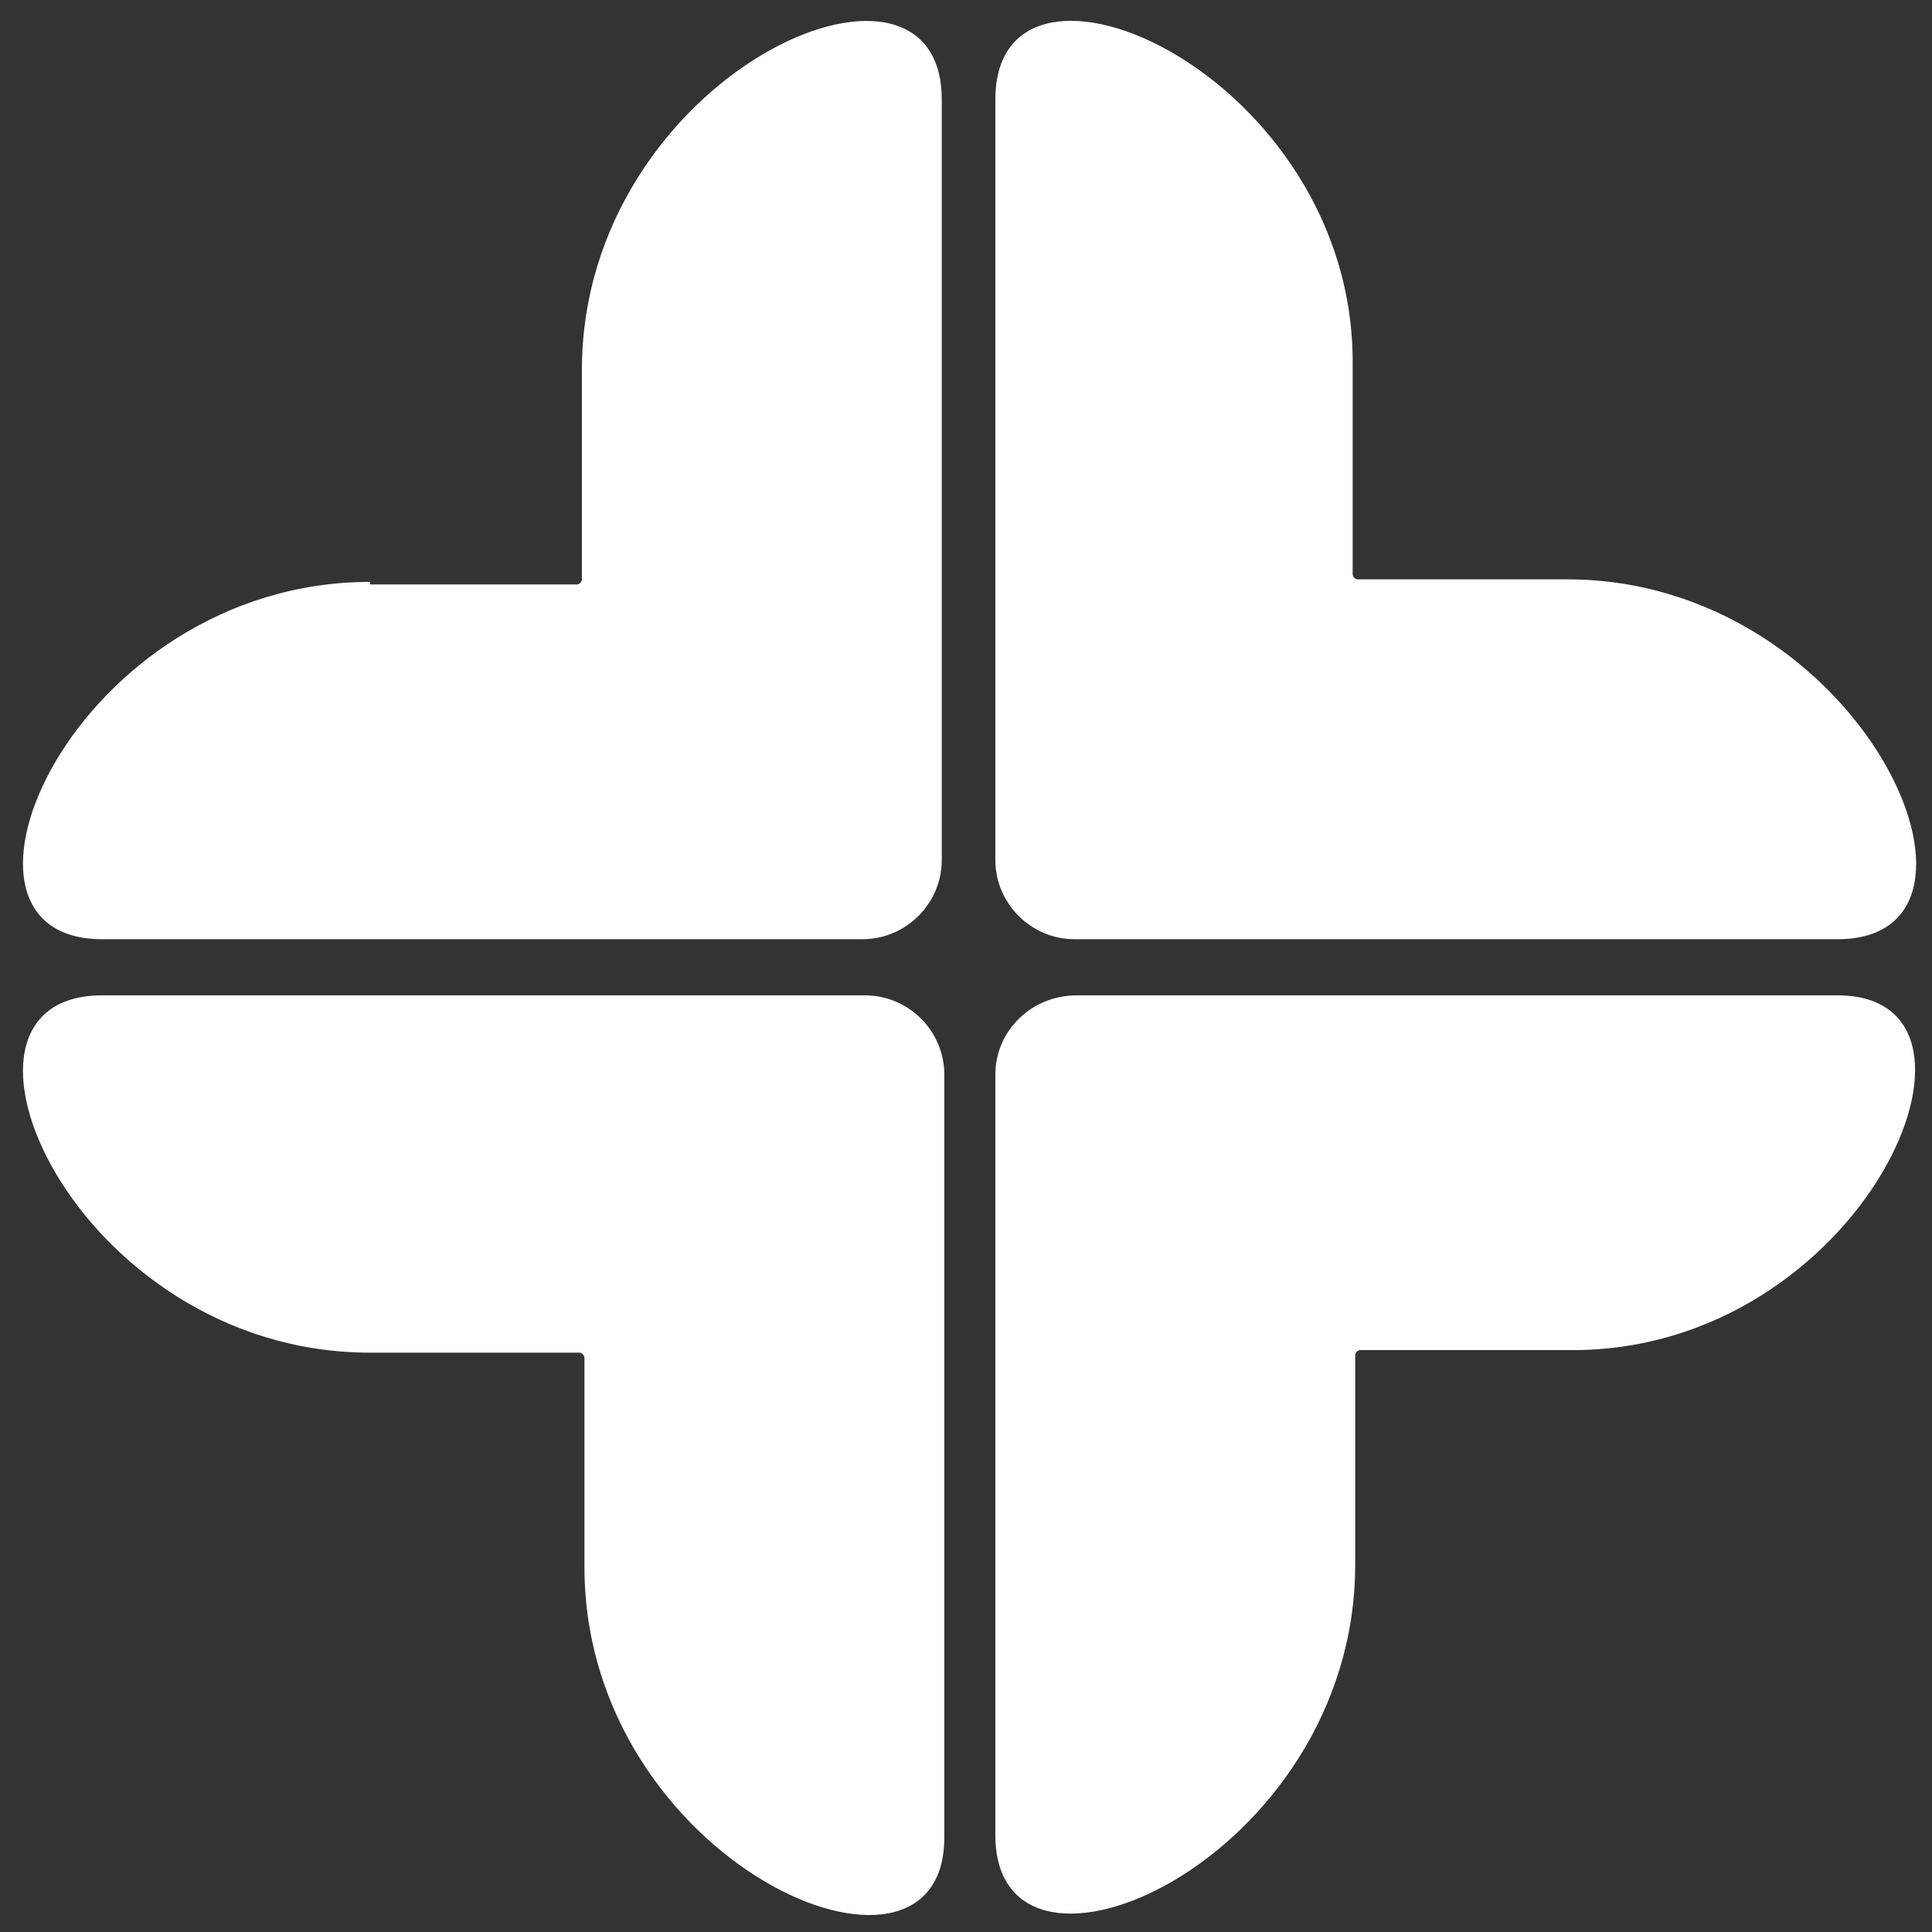 <svg version="1.1" id="Layer_1" xmlns="http://www.w3.org/2000/svg" xmlns:xlink="http://www.w3.org/1999/xlink" x="0px" y="0px"
	 viewBox="0 0 75.7 75.7" style="enable-background:new 0 0 75.7 75.7;" xml:space="preserve">
	<rect x="0" y="0" width="75.7" height="75.7" fill="#333333" stroke="none"/>
	<style type="text/css">
		.sm-logo{fill-rule:evenodd;clip-rule:evenodd;fill:#FFFFFF;}
	</style>
	<path class="sm-logo" d="M4,39C-3.2,39,2.9,53,14.5,53h8.2c0.1,0,0.2,0.1,0.2,0.2v8.2c0,11.6,14.1,17.7,14.1,10.6V42.1
		c0-1.7-1.4-3.1-3.1-3.1L4,39z"/>
	<path class="sm-logo" d="M14.5,22.8C2.9,22.8-3.2,36.8,4,36.8l29.8,0c1.7,0,3.1-1.4,3.1-3.1l0-29.8c0-7.2-14.1-1-14.1,10.6v8.2
		c0,0.1-0.1,0.2-0.2,0.2H14.5z"/>
	<path class="sm-logo" d="M39,3.9v29.8c0,1.7,1.4,3.1,3.1,3.1H72c7.2,0,1-14.1-10.6-14.1h-8.2c-0.1,0-0.2-0.1-0.2-0.2v-8.2
		C53.1,2.9,39-3.3,39,3.9z"/>
	<path class="sm-logo" d="M39,42.1v29.8c0,7.2,14.1,1,14.1-10.6v-8.2c0-0.1,0.1-0.2,0.2-0.2h8.2C73,53,79.1,39,72,39H42.2
		C40.4,39,39,40.4,39,42.1z"/>
</svg>

